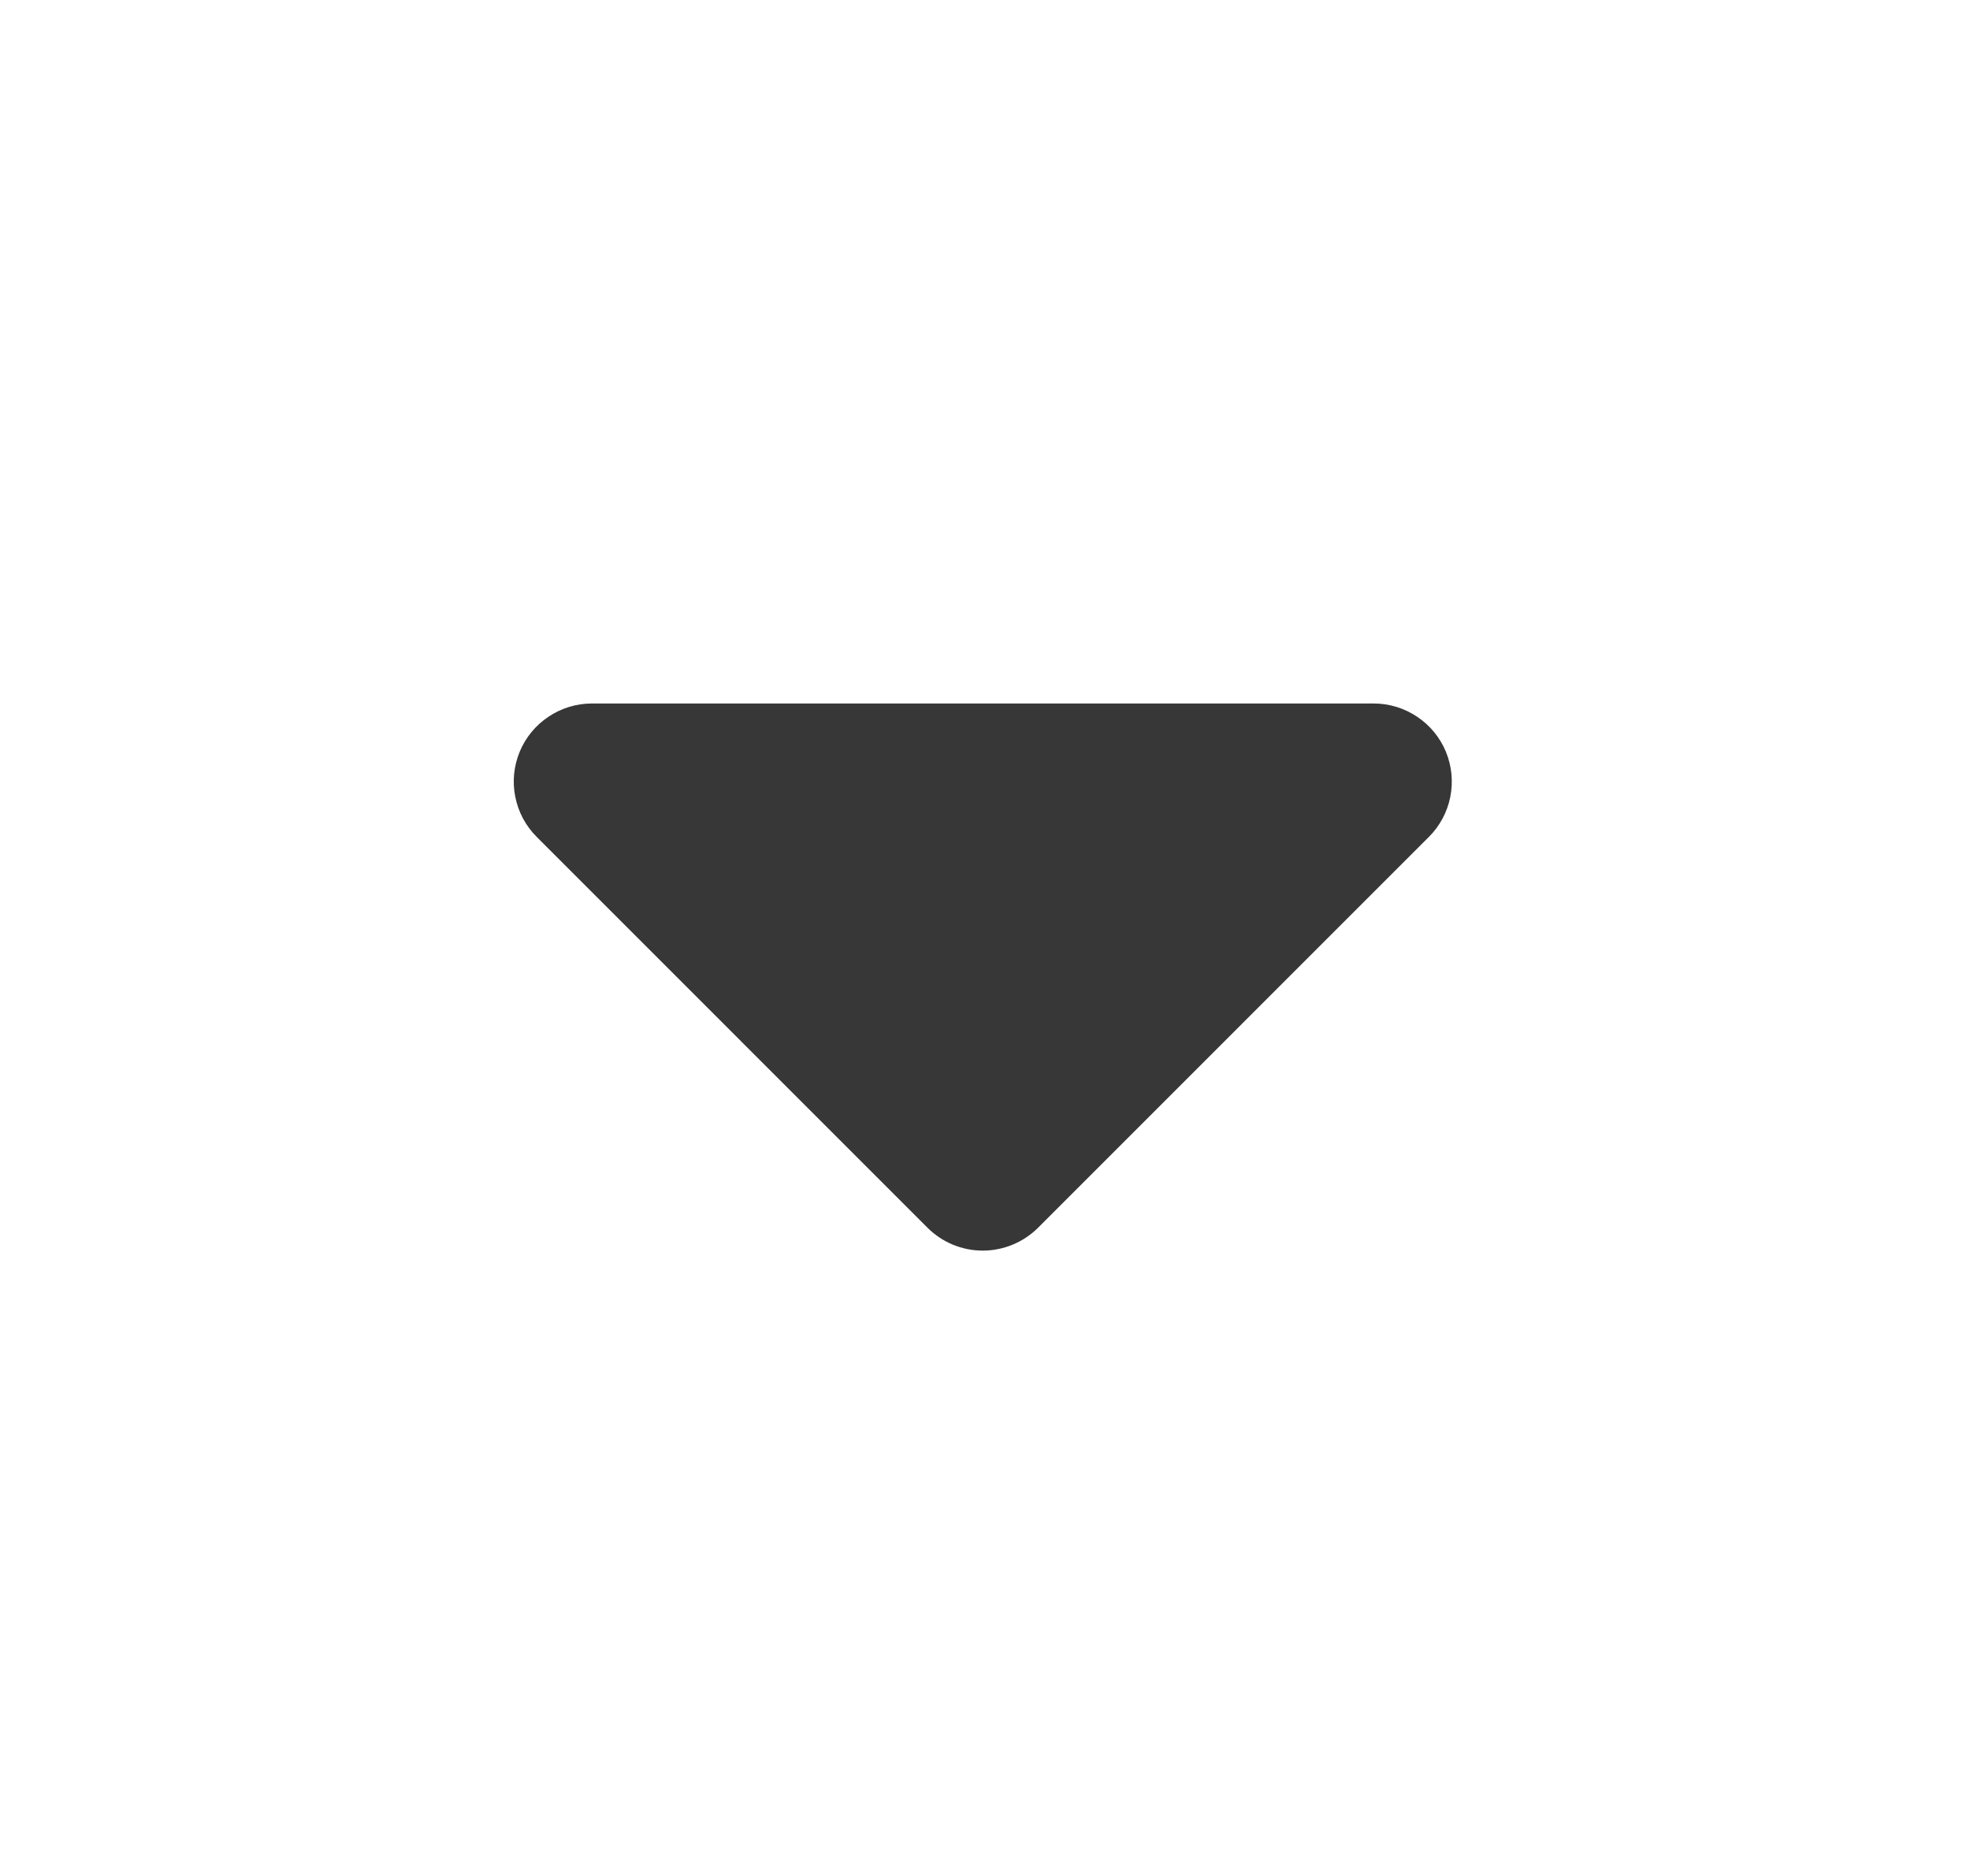 <svg width="21" height="20" viewBox="0 0 21 20" fill="none" xmlns="http://www.w3.org/2000/svg">
<path fill-rule="evenodd" clip-rule="evenodd" d="M6.31 7.5C6.145 7.5 5.984 7.549 5.847 7.641C5.71 7.732 5.603 7.862 5.54 8.014C5.477 8.167 5.46 8.334 5.493 8.496C5.525 8.657 5.604 8.806 5.721 8.922L9.887 13.089C10.043 13.245 10.255 13.333 10.476 13.333C10.697 13.333 10.909 13.245 11.066 13.089L15.232 8.922C15.349 8.806 15.428 8.657 15.46 8.496C15.492 8.334 15.476 8.167 15.413 8.014C15.35 7.862 15.243 7.732 15.106 7.641C14.969 7.549 14.808 7.5 14.643 7.5H6.31Z" fill="#373737"/>
</svg>
